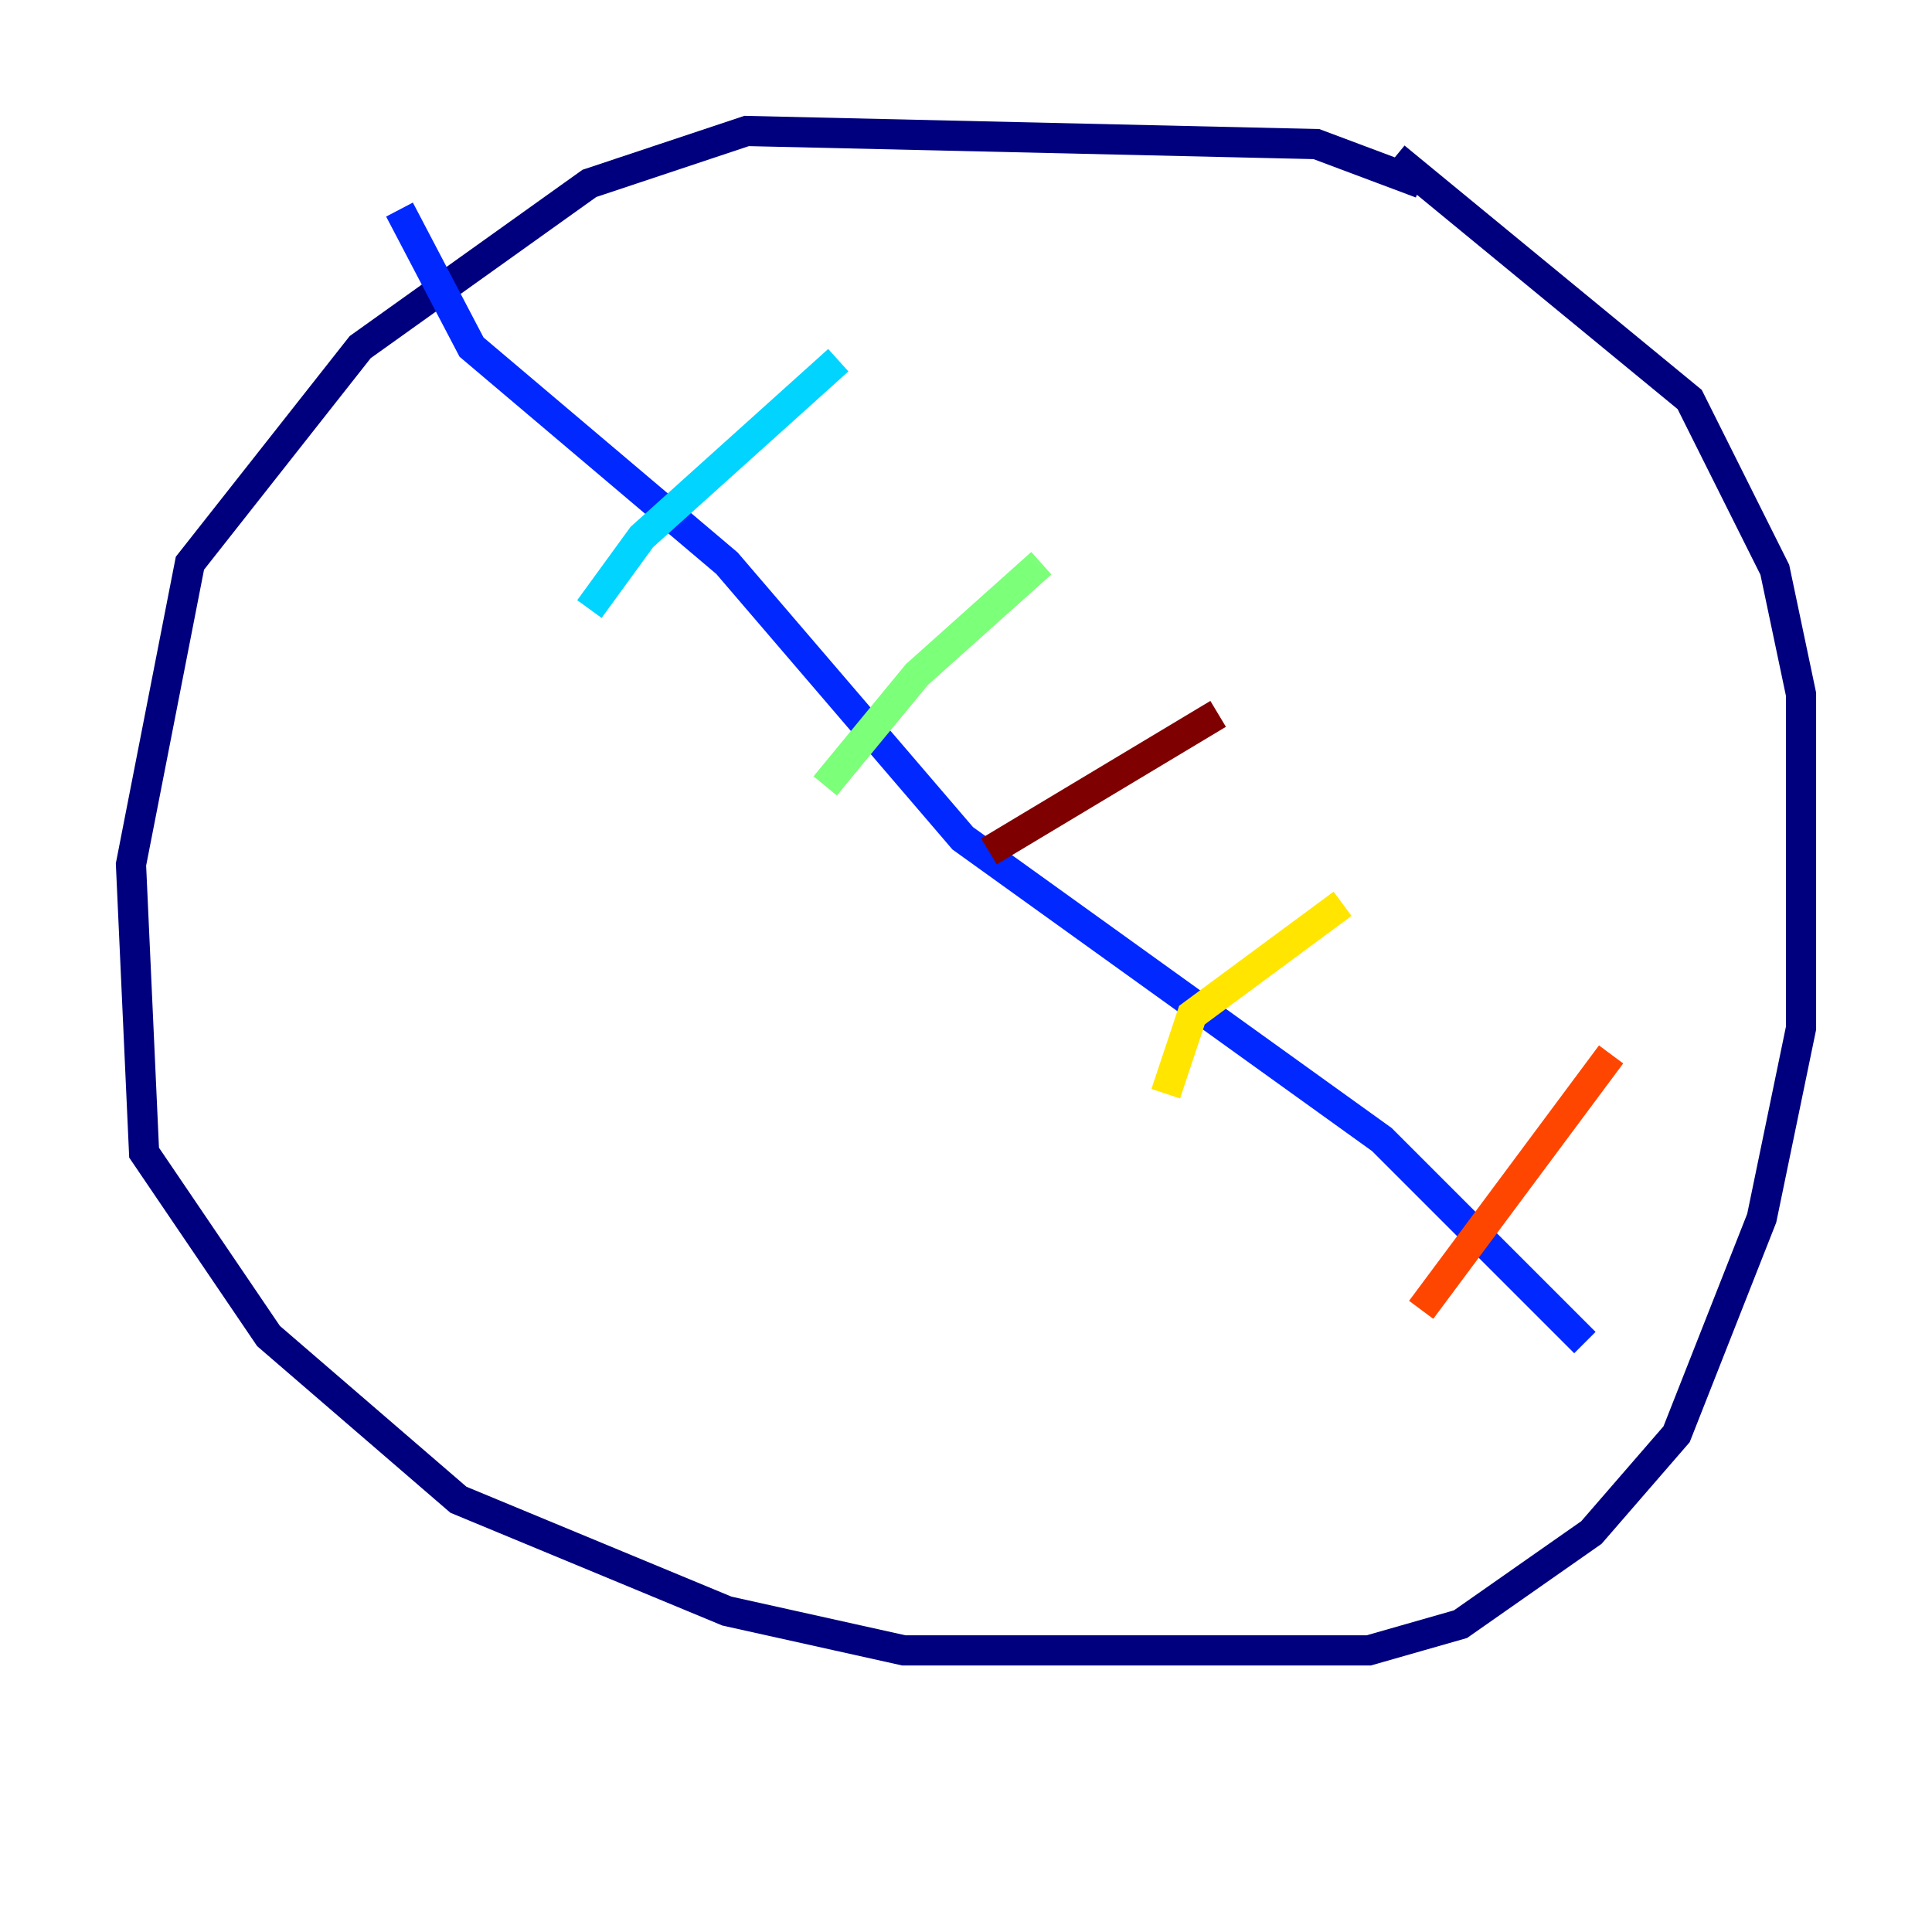 <?xml version="1.0" encoding="utf-8" ?>
<svg baseProfile="tiny" height="128" version="1.2" viewBox="0,0,128,128" width="128" xmlns="http://www.w3.org/2000/svg" xmlns:ev="http://www.w3.org/2001/xml-events" xmlns:xlink="http://www.w3.org/1999/xlink"><defs /><polyline fill="none" points="94.156,12.149 87.214,9.546 49.464,8.678 39.051,12.149 23.864,22.997 12.583,37.315 8.678,57.275 9.546,76.366 17.79,88.515 30.373,99.363 48.163,106.739 59.878,109.342 90.685,109.342 96.759,107.607 105.437,101.532 111.078,95.024 116.719,80.705 119.322,68.122 119.322,45.993 117.586,37.749 111.946,26.468 92.42,10.414" stroke="#00007f" stroke-width="2" /><polyline fill="none" points="26.468,13.885 31.241,22.997 48.163,37.315 63.783,55.539 91.552,75.498 105.003,88.949" stroke="#0028ff" stroke-width="2" /><polyline fill="none" points="55.539,23.864 42.522,35.58 39.051,40.352" stroke="#00d4ff" stroke-width="2" /><polyline fill="none" points="68.99,37.315 60.746,44.691 54.671,52.068" stroke="#7cff79" stroke-width="2" /><polyline fill="none" points="88.949,59.878 78.969,67.254 77.234,72.461" stroke="#ffe500" stroke-width="2" /><polyline fill="none" points="106.739,69.858 94.156,86.78" stroke="#ff4600" stroke-width="2" /><polyline fill="none" points="80.705,47.295 65.519,56.407" stroke="#7f0000" stroke-width="2" /></svg>